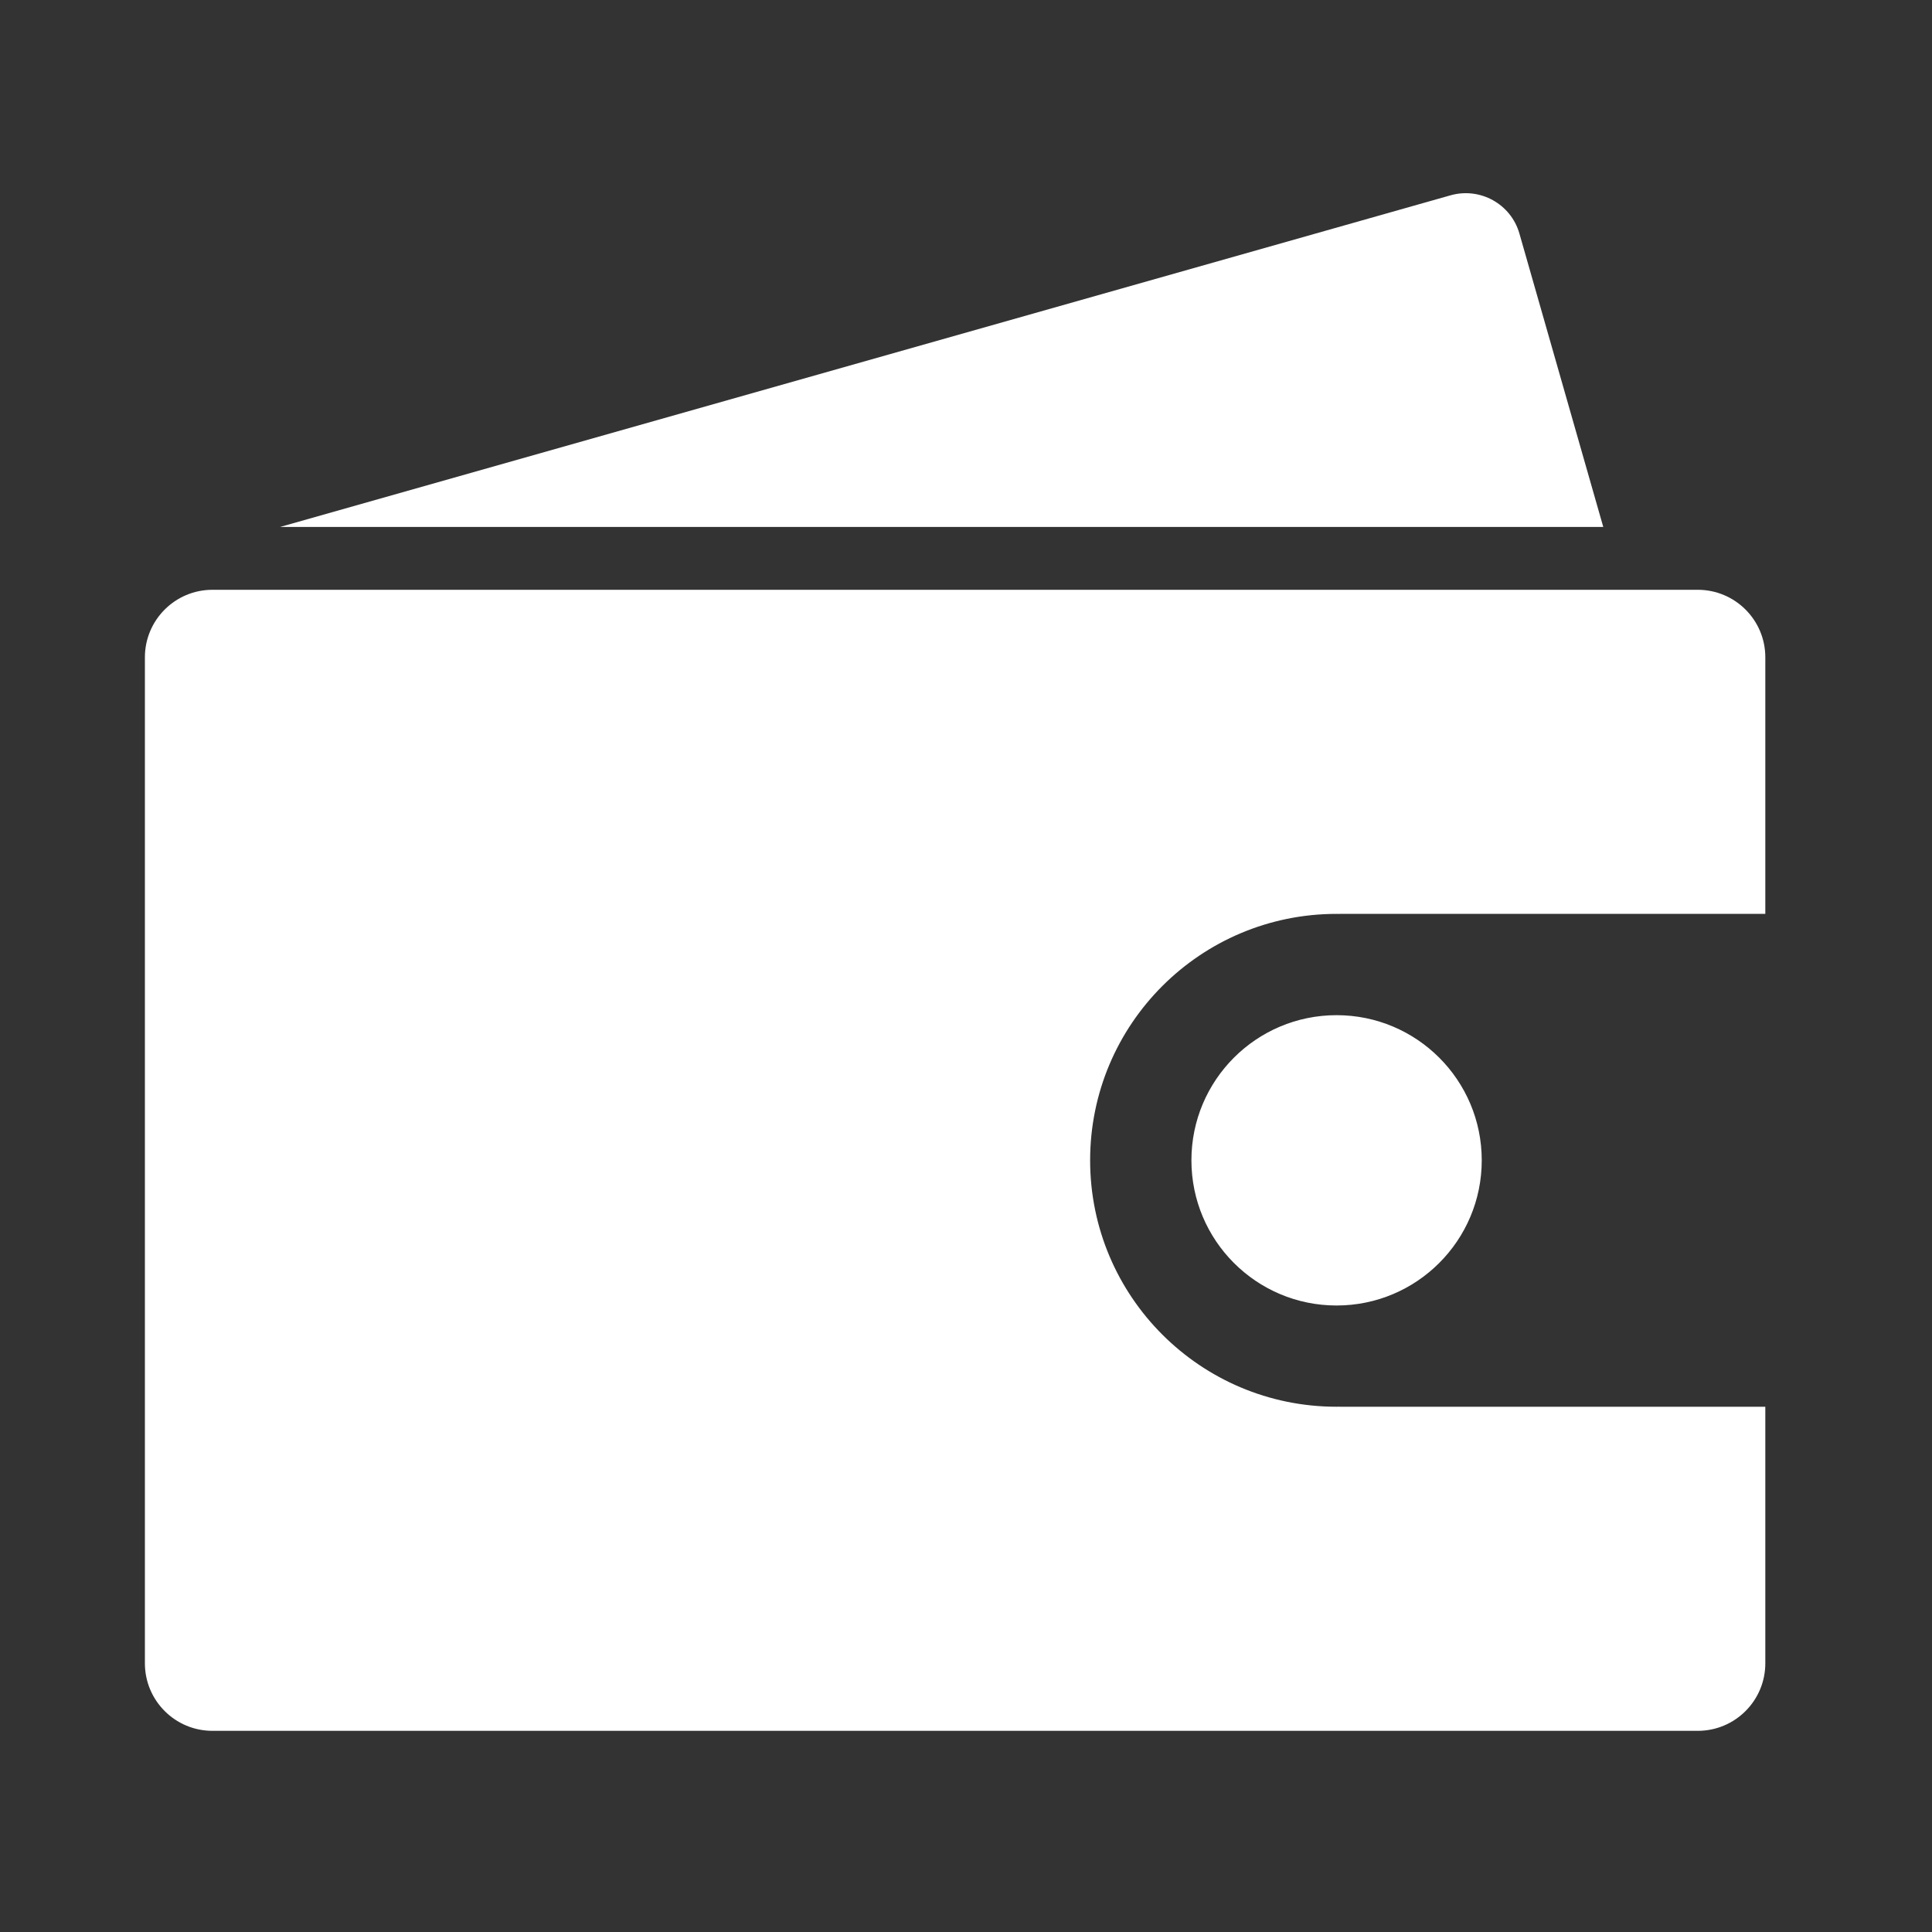 <svg xmlns="http://www.w3.org/2000/svg" xmlns:xlink="http://www.w3.org/1999/xlink" fill="none" version="1.1" width="40" height="40" viewBox="0 0 40 40"><rect x="0" y="0" width="40" height="40" fill="#333333" stroke="none"/><defs><clipPath id="master_svg0_1082_045582"><rect x="0" y="0" width="40" height="40" rx="0"/></clipPath></defs><g clip-path="url(#master_svg0_1082_045582)"><g><path d="M36.549,13.609C36.549,12.837,35.923,12.211,35.151,12.211L4.398,12.211C3.626,12.211,3,12.837,3,13.609L3,34.437C3,35.209,3.626,35.835,4.398,35.835L35.151,35.835C35.923,35.835,36.549,35.209,36.549,34.437L36.549,29.125L27.742,29.125L27.742,29.124C27.719,29.125,27.695,29.125,27.672,29.125C24.854,29.125,22.57,26.841,22.57,24.023C22.57,21.205,24.854,18.921,27.672,18.921C27.696,18.921,27.719,18.922,27.742,18.922L27.742,18.921L36.549,18.921L36.549,13.609ZM24.667,24.023C24.667,25.683,26.012,27.029,27.672,27.029C29.332,27.029,30.678,25.683,30.678,24.023C30.678,22.363,29.332,21.018,27.672,21.018C26.012,21.018,24.667,22.363,24.667,24.023ZM33.194,10.91L31.458,4.836C31.284,4.225,30.645,3.87,30.031,4.044L5.799,10.91L33.194,10.91Z" fill="#FFFFFF" fill-opacity="1"/></g></g></svg>